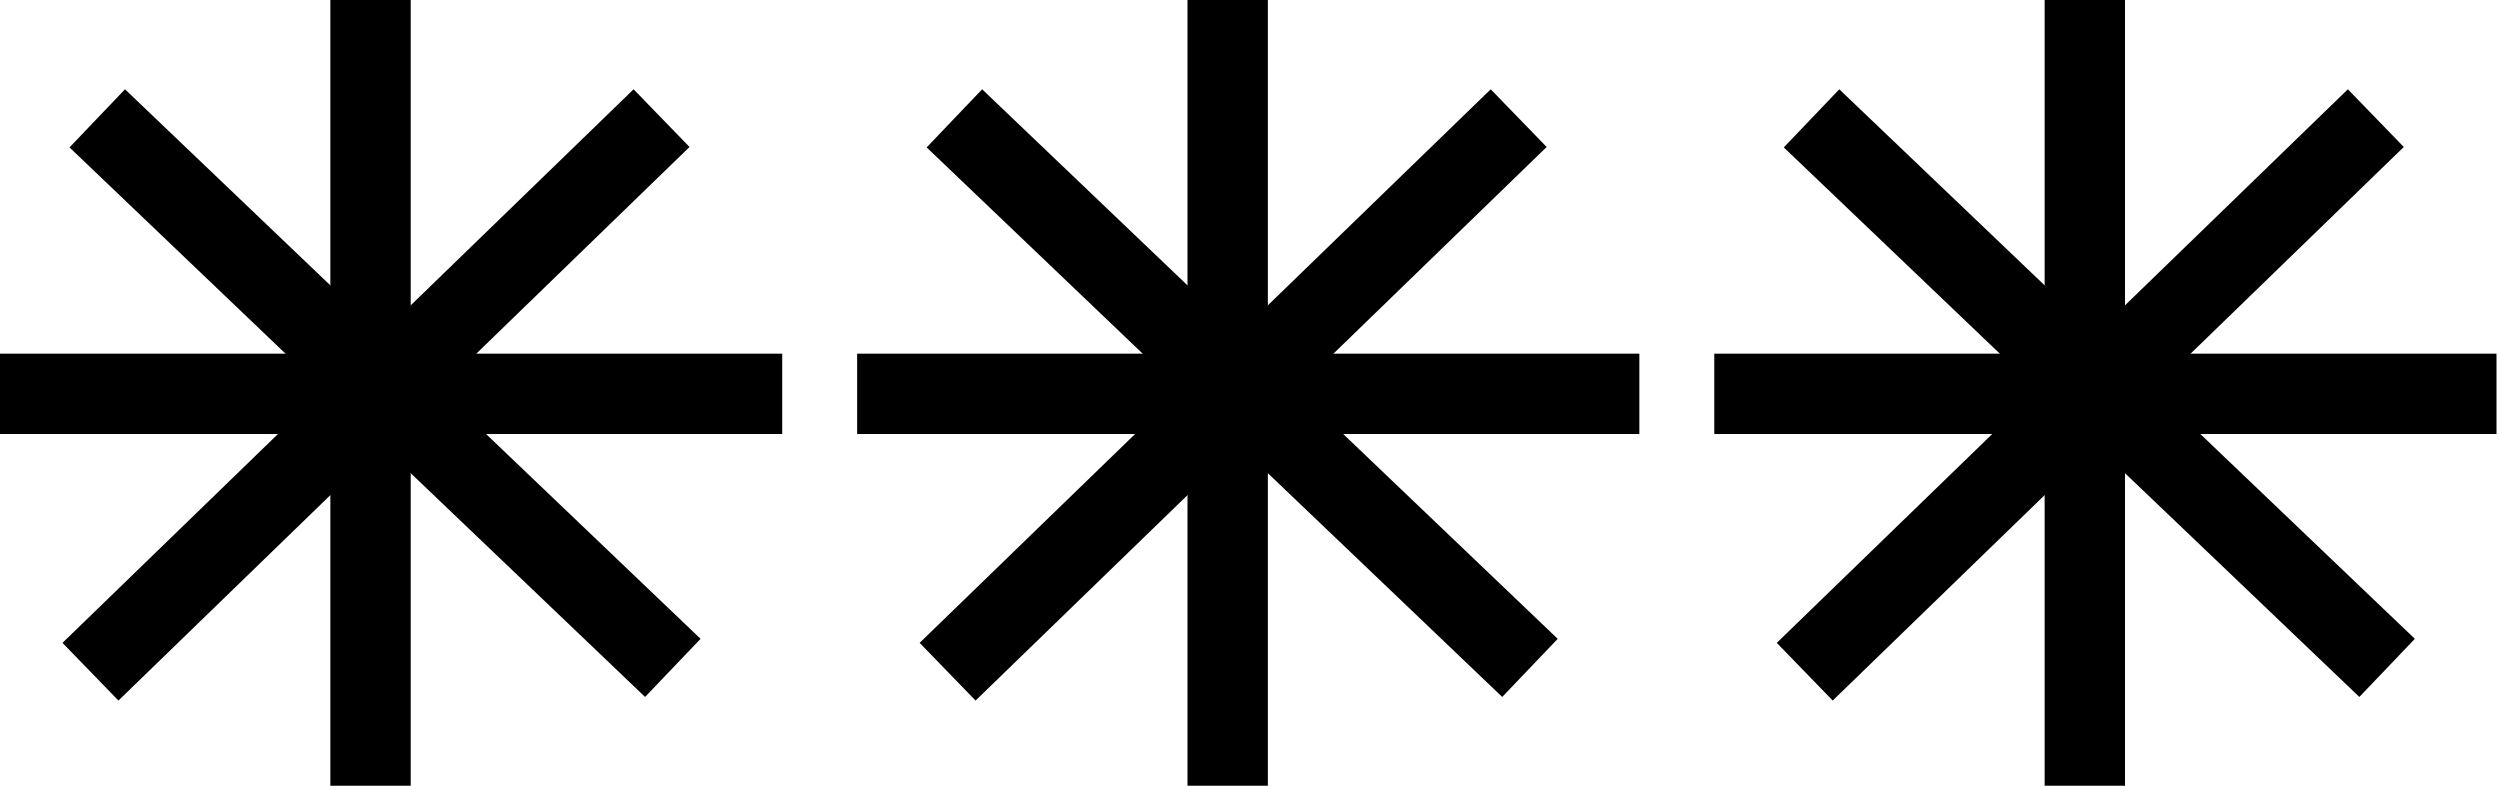 <svg width="280" height="88" viewBox="0 0 280 88" fill="none" xmlns="http://www.w3.org/2000/svg">
<line x1="41.5" y1="-4.74641e-10" x2="41.5" y2="88" stroke="black" stroke-width="9"/>
<path d="M0 44.11L87.608 44.11" stroke="black" stroke-width="9"/>
<line x1="74.094" y1="13.231" x2="10.132" y2="75.231" stroke="black" stroke-width="9"/>
<line x1="75.356" y1="74.803" x2="10.892" y2="13.255" stroke="black" stroke-width="9"/>
<line x1="137.5" y1="-4.74641e-10" x2="137.5" y2="88" stroke="black" stroke-width="9"/>
<path d="M96 44.11L183.608 44.11" stroke="black" stroke-width="9"/>
<line x1="170.093" y1="13.231" x2="106.132" y2="75.231" stroke="black" stroke-width="9"/>
<line x1="171.356" y1="74.803" x2="106.892" y2="13.255" stroke="black" stroke-width="9"/>
<line x1="233.5" y1="-4.74641e-10" x2="233.5" y2="88" stroke="black" stroke-width="9"/>
<path d="M192 44.11L279.608 44.11" stroke="black" stroke-width="9"/>
<line x1="266.093" y1="13.231" x2="202.132" y2="75.231" stroke="black" stroke-width="9"/>
<line x1="267.356" y1="74.803" x2="202.892" y2="13.255" stroke="black" stroke-width="9"/>
</svg>
